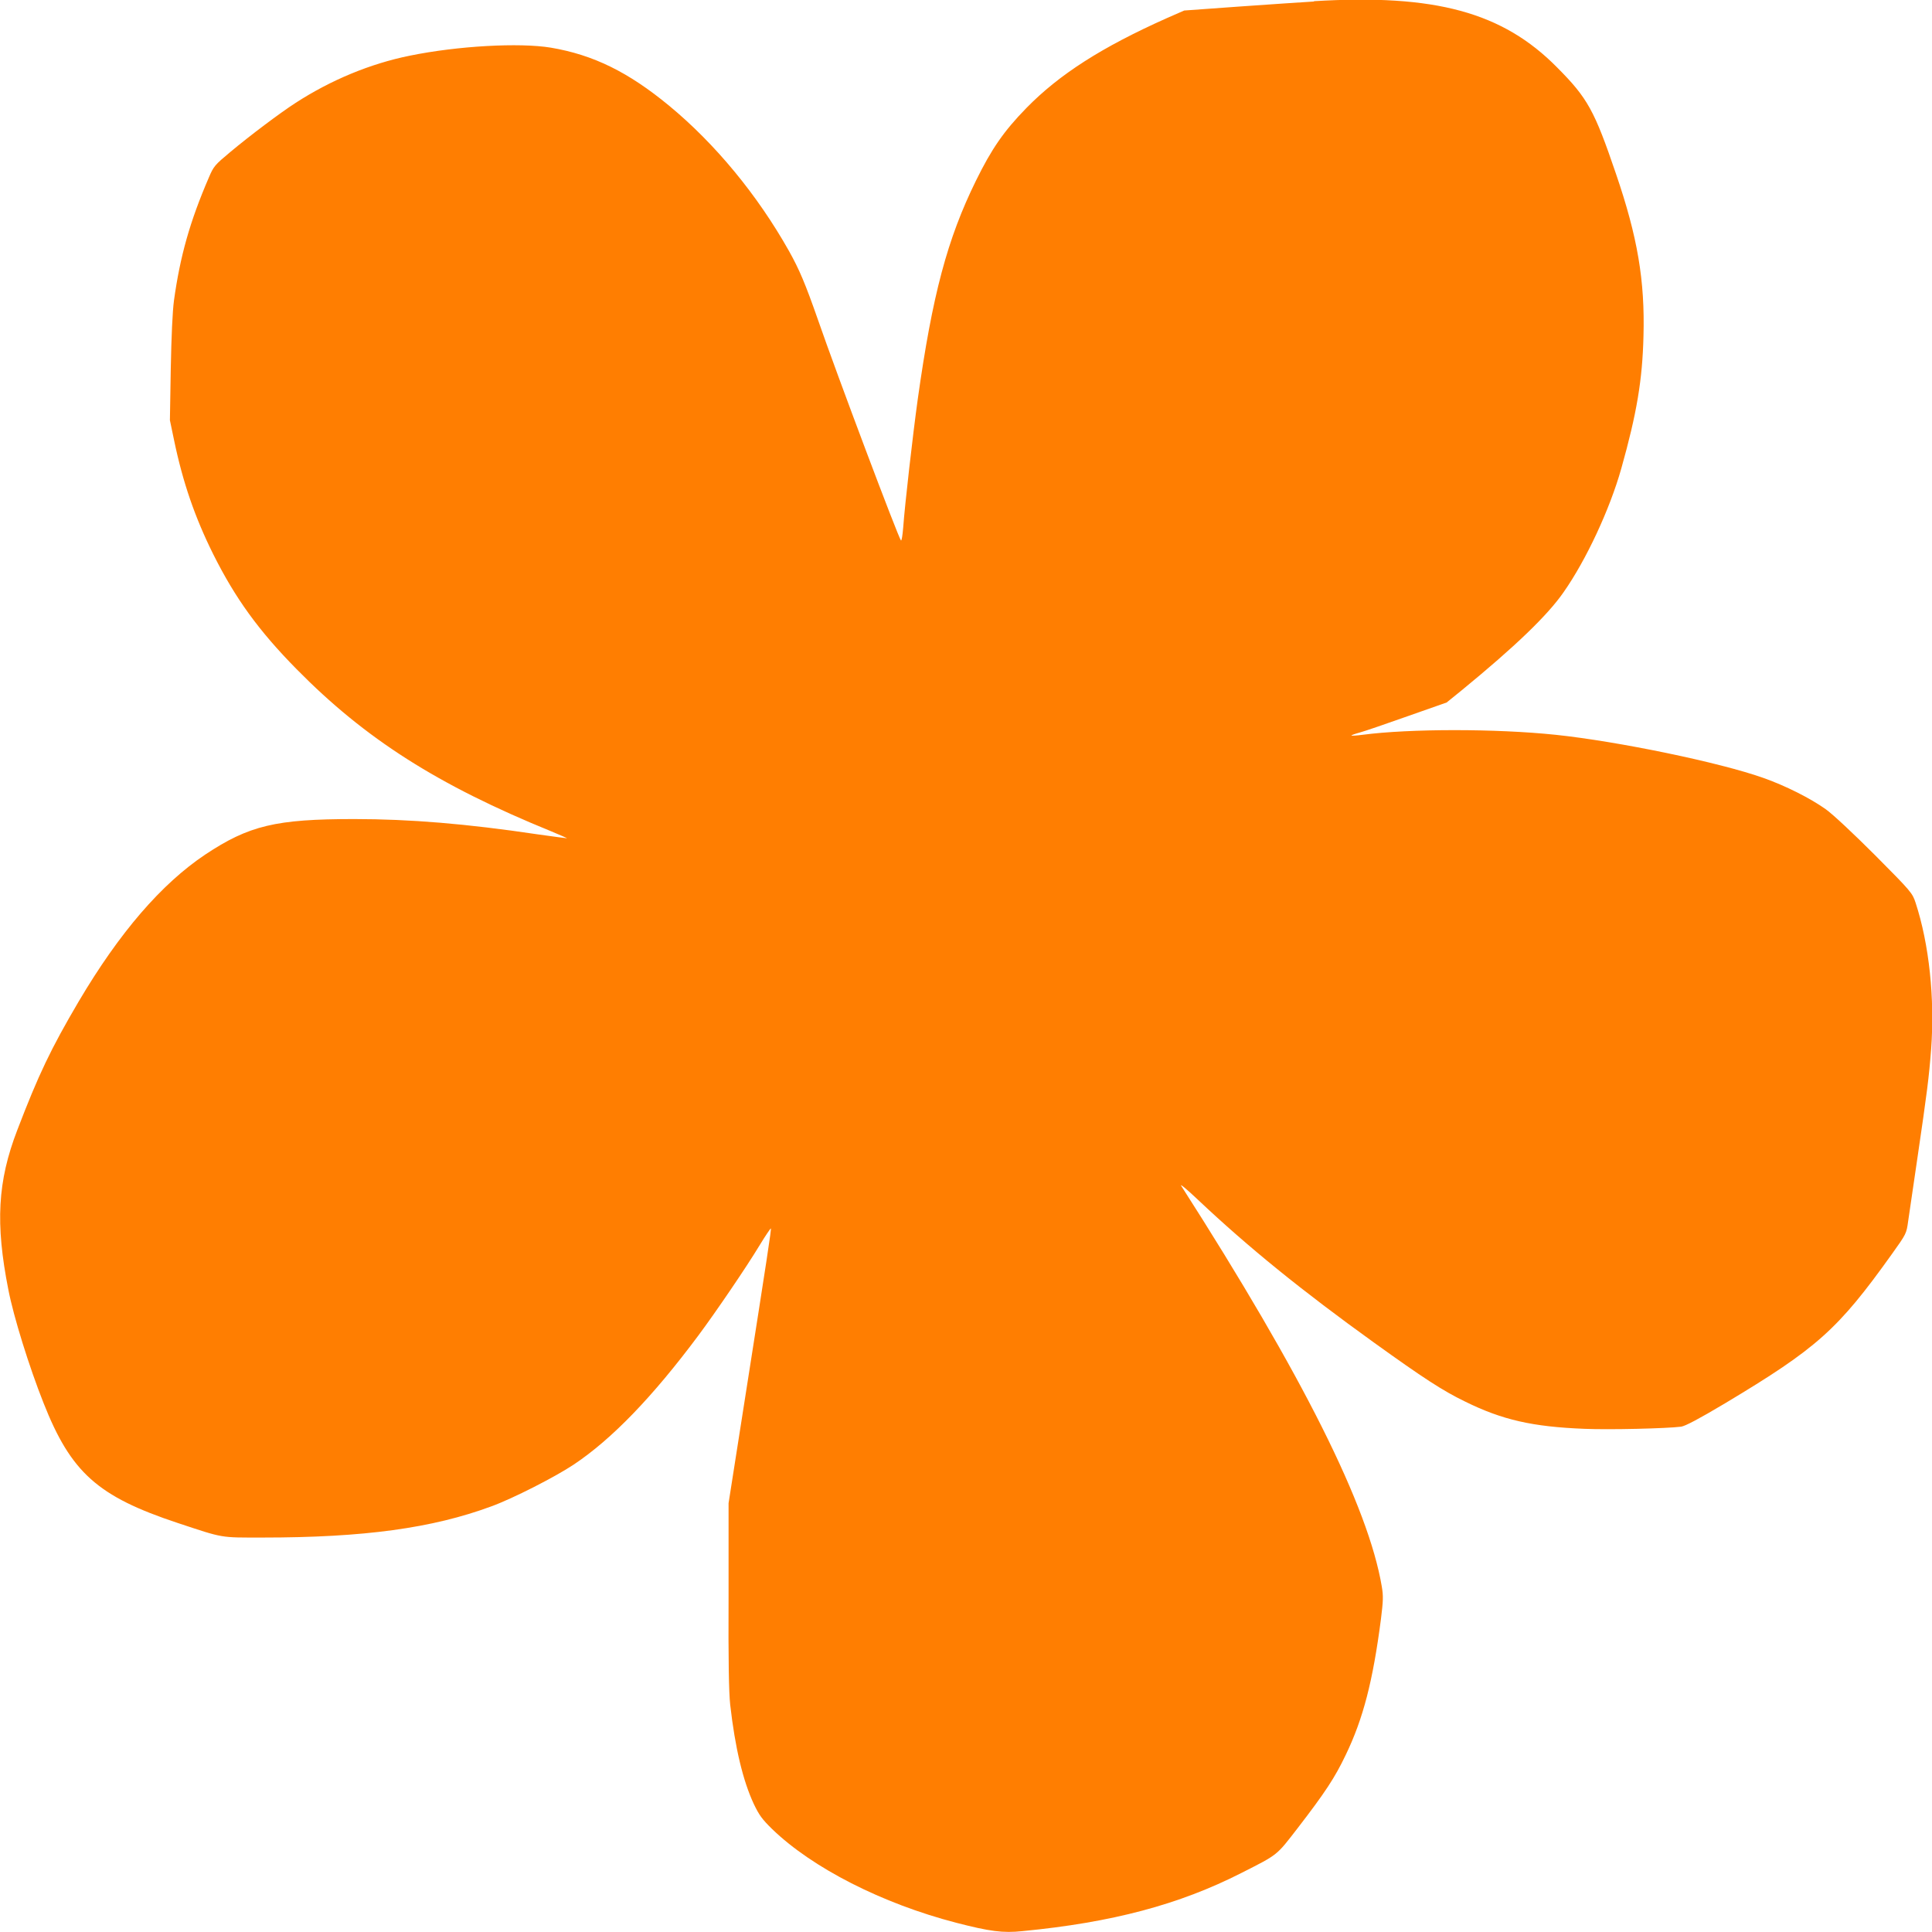 <?xml version="1.0" encoding="UTF-8"?>
<svg id="Capa_1" data-name="Capa 1" xmlns="http://www.w3.org/2000/svg" viewBox="0 0 180 180">
  <defs>
    <style>
      .cls-1 {
        fill: #ff7e01;
      }
    </style>
  </defs>
  <path class="cls-1" d="m122.42.14c-1,.06-4.14.27-6.96.47l-5.13.37-1.62.71c-6.03,2.69-10.01,5.23-13.08,8.37-2.1,2.15-3.24,3.8-4.7,6.77-2.67,5.43-4.06,10.63-5.43,20.4-.46,3.33-1.2,9.81-1.35,11.91-.06.72-.14,1.27-.21,1.21-.25-.27-5.98-15.49-7.74-20.58-1.17-3.34-1.72-4.65-2.7-6.4-2.94-5.22-6.88-9.99-11.17-13.53-3.8-3.13-7.05-4.73-11.01-5.4-2.91-.48-8.66-.17-13.15.75-3.66.74-7.33,2.26-10.62,4.39-1.43.92-4.25,3.04-6.09,4.58-1.46,1.22-1.55,1.32-2.01,2.4-1.76,4.08-2.67,7.32-3.24,11.43-.14,1.05-.24,3.33-.3,6.4l-.08,4.76.38,1.82c.82,3.97,1.96,7.26,3.67,10.69,2.04,4.08,4.23,7.11,7.74,10.67,6.39,6.5,13.17,10.82,23.73,15.12.83.34,1.49.64,1.48.65s-1.27-.16-2.77-.37c-6.57-.98-11.87-1.42-17.06-1.42-7.31,0-9.8.6-13.88,3.31-4.08,2.73-7.99,7.26-11.79,13.69-2.6,4.42-3.74,6.81-5.72,11.98-1.84,4.78-2.05,8.7-.83,14.87.49,2.53,1.94,7.19,3.28,10.56,2.56,6.48,5.04,8.7,12.49,11.17,4.35,1.44,3.91,1.36,7.93,1.36,9.41,0,15.8-.87,21.31-2.91,1.98-.72,5.92-2.73,7.65-3.88,3.56-2.37,7.36-6.31,11.63-12.04,1.6-2.15,4.46-6.34,5.72-8.43.53-.87,1-1.56,1.03-1.54.06.06-.34,2.66-2.38,15.65l-1.56,9.95v8.6c-.03,6.17.03,9.04.15,10.16.46,4.07,1.2,7.11,2.19,9.24.51,1.07.79,1.45,1.72,2.36,3.74,3.62,10.25,6.94,17.15,8.73,3.14.81,4.36.97,6.16.78,8.38-.81,14.61-2.47,20.41-5.42,3.45-1.75,3.24-1.59,5.25-4.19,2.55-3.31,3.46-4.69,4.47-6.81,1.63-3.38,2.53-6.88,3.28-12.65.21-1.69.23-2.15.08-3.03-1.25-7.45-7.37-19.67-18.69-37.34-.15-.24.55.34,1.55,1.29,4.75,4.48,9.71,8.49,16.39,13.3,4.63,3.33,6.44,4.51,8.51,5.51,3.46,1.71,6.29,2.35,11.11,2.54,2.35.1,7.68-.03,9.02-.2.39-.06,1.63-.71,4.08-2.17,8.59-5.15,10.51-6.85,15.56-13.92,1.34-1.88,1.35-1.89,1.51-3.06.1-.65.48-3.3.86-5.87.9-6.13,1.08-7.52,1.28-10.16.35-4.7-.18-9.76-1.45-13.64-.3-.9-.38-1.01-3.76-4.41-2.03-2.03-3.94-3.82-4.6-4.29-1.43-1.02-3.74-2.19-5.84-2.93-4.06-1.44-13.53-3.4-19.33-4.01-5.56-.58-13.57-.58-18,0-.53.07-1,.1-1.03.07s.32-.16.77-.28,2.46-.81,4.46-1.52l3.64-1.28,1.42-1.15c4.94-4.05,7.98-6.96,9.48-9.13,2.11-3.01,4.3-7.72,5.37-11.51,1.45-5.15,1.97-8.27,2.07-12.34.14-5.19-.55-9.24-2.56-15.12-2.01-5.91-2.64-7.06-5.49-9.92-5.08-5.15-11.37-6.85-22.65-6.17Z"/>
</svg>